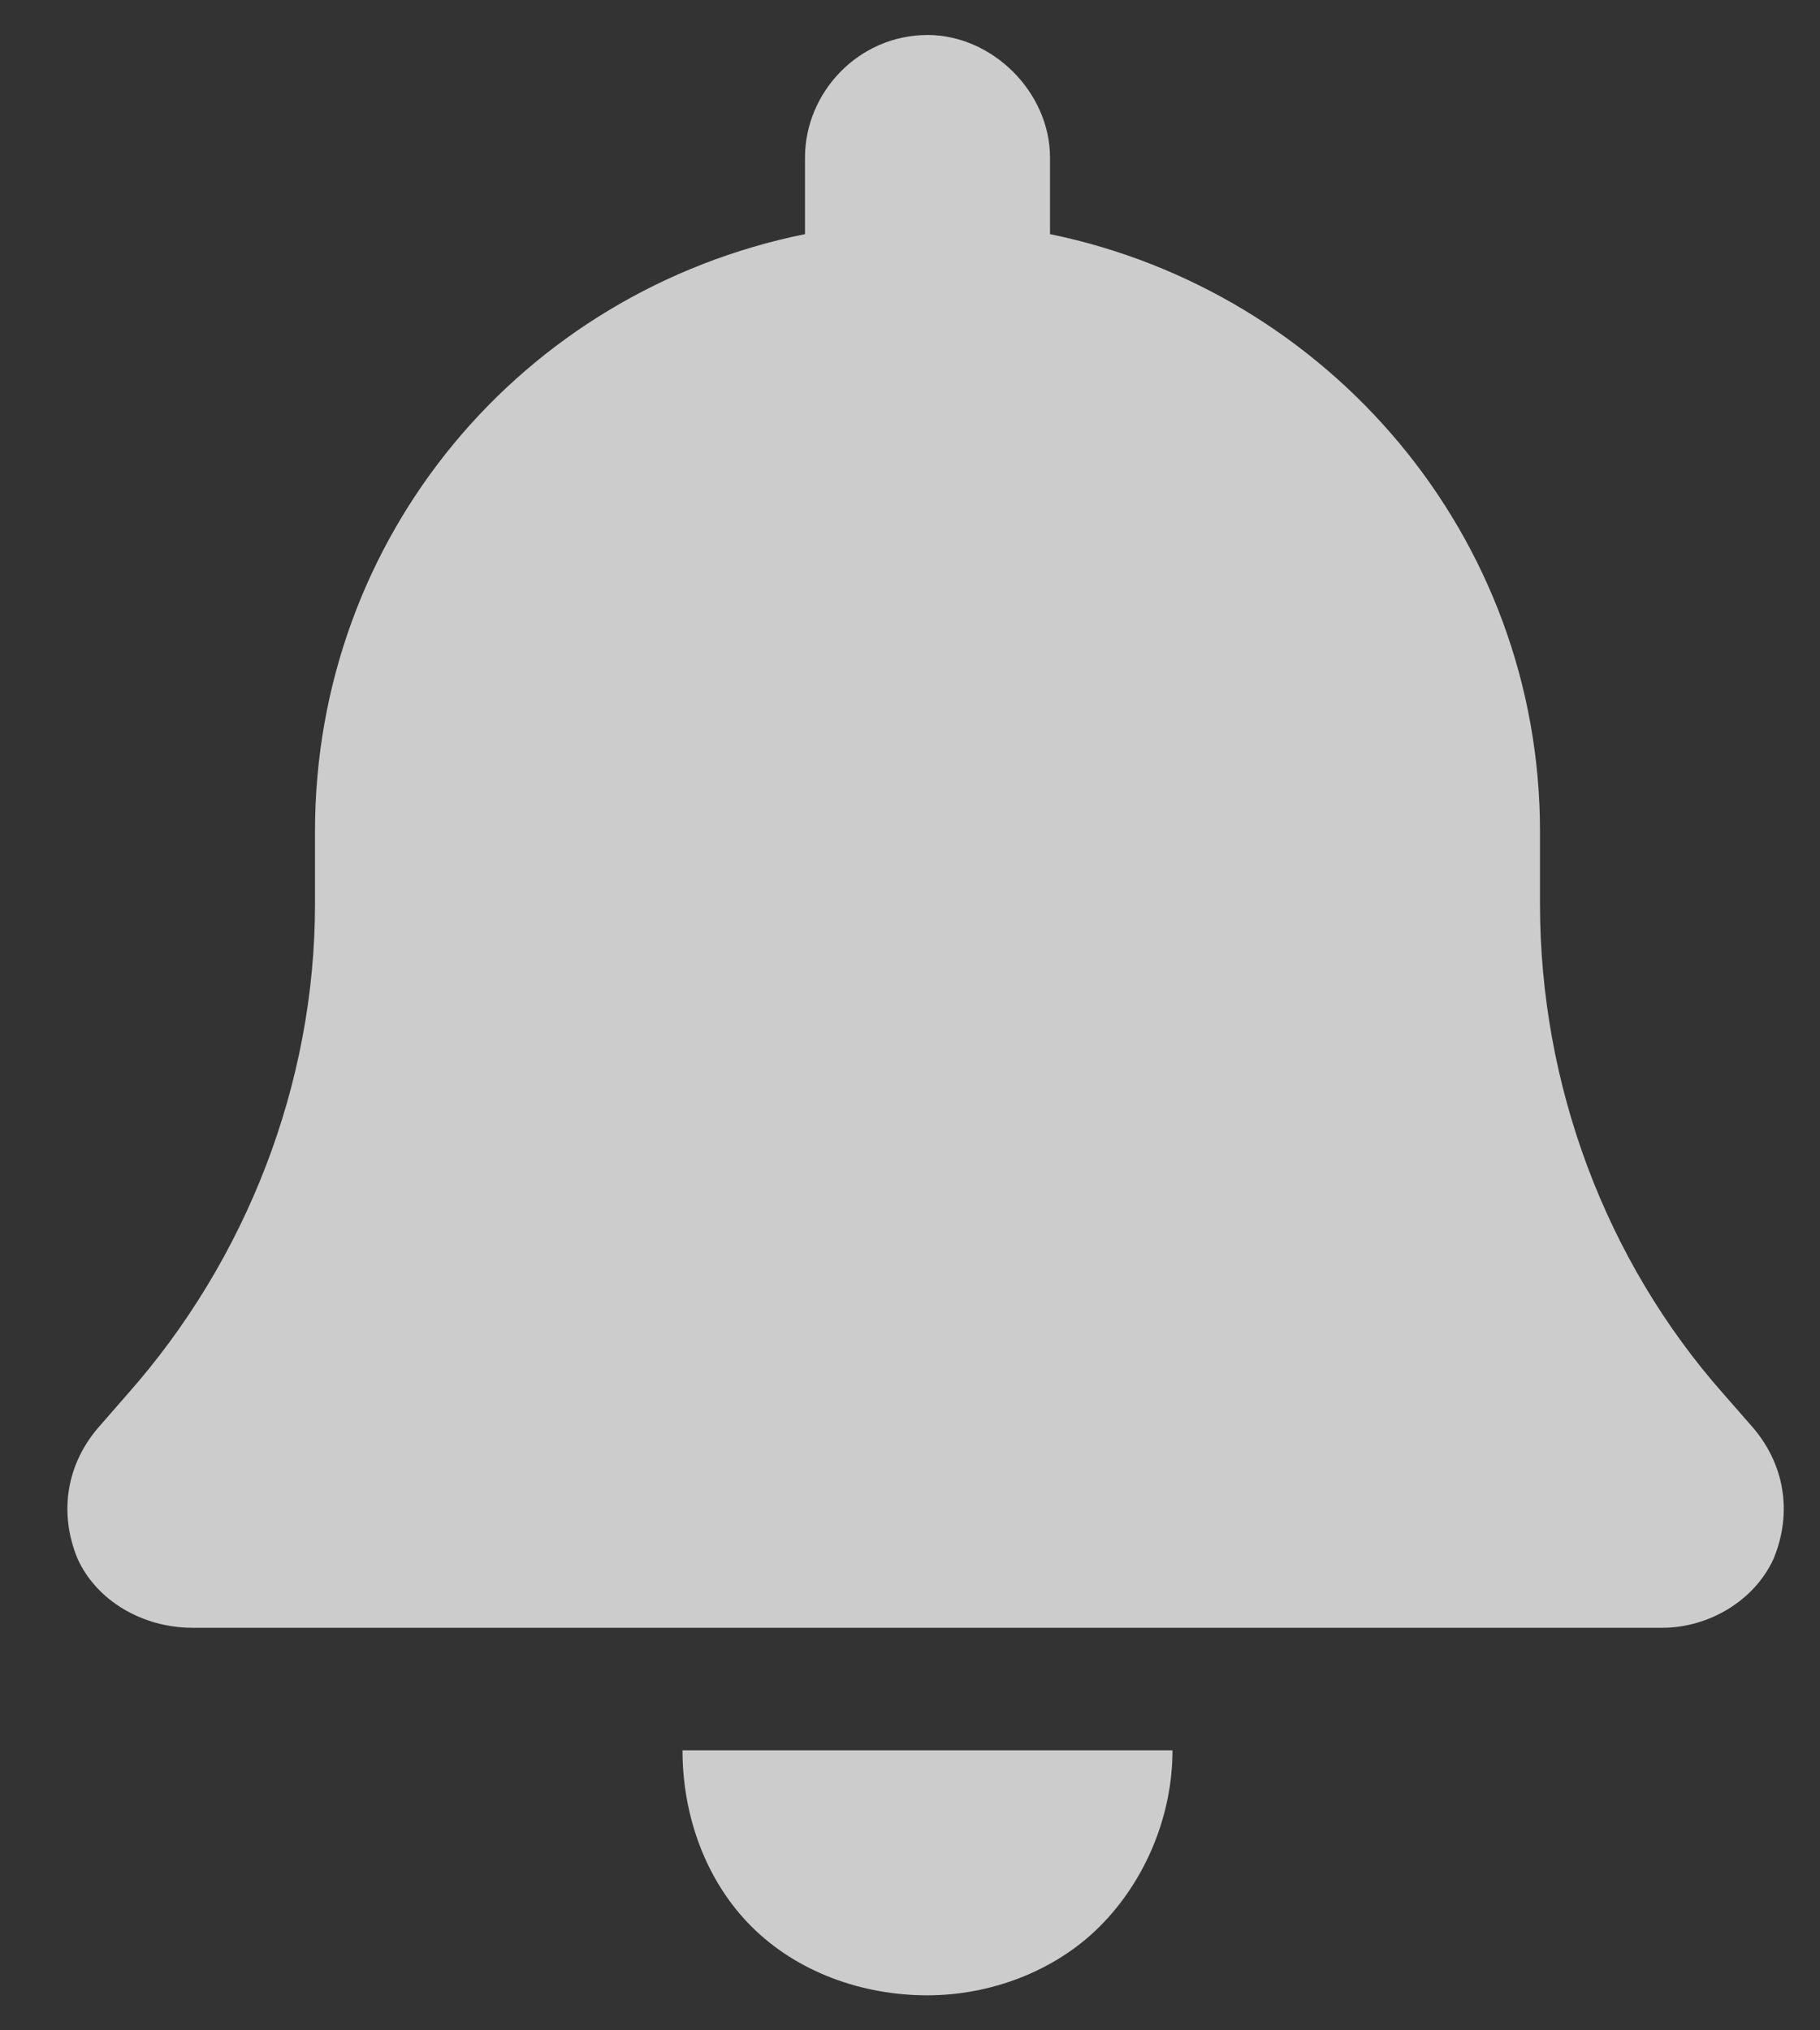 <svg width="26" height="29" viewBox="0 0 26 29" fill="none" xmlns="http://www.w3.org/2000/svg">
<rect x="0" y="0" width="26" height="29" fill="#333333" stroke="none"/>
<path opacity="0.75" d="M15 2.25V3.344C18.992 4.164 22 7.664 22 11.875V12.914C22 15.484 22.93 18 24.625 19.914L25.008 20.352C25.5 20.898 25.609 21.609 25.336 22.266C25.062 22.867 24.406 23.25 23.75 23.25H2.75C2.039 23.25 1.383 22.867 1.109 22.266C0.836 21.609 0.945 20.898 1.438 20.352L1.82 19.914C3.516 18 4.5 15.484 4.5 12.914V11.875C4.5 7.664 7.453 4.164 11.5 3.344V2.25C11.5 1.32 12.266 0.5 13.25 0.5C14.18 0.5 15 1.32 15 2.25ZM13.25 28.5C12.32 28.5 11.391 28.172 10.734 27.516C10.078 26.859 9.75 25.93 9.75 25H16.75C16.75 25.93 16.367 26.859 15.711 27.516C15.055 28.172 14.125 28.5 13.25 28.5Z" fill="white"/>
</svg>
